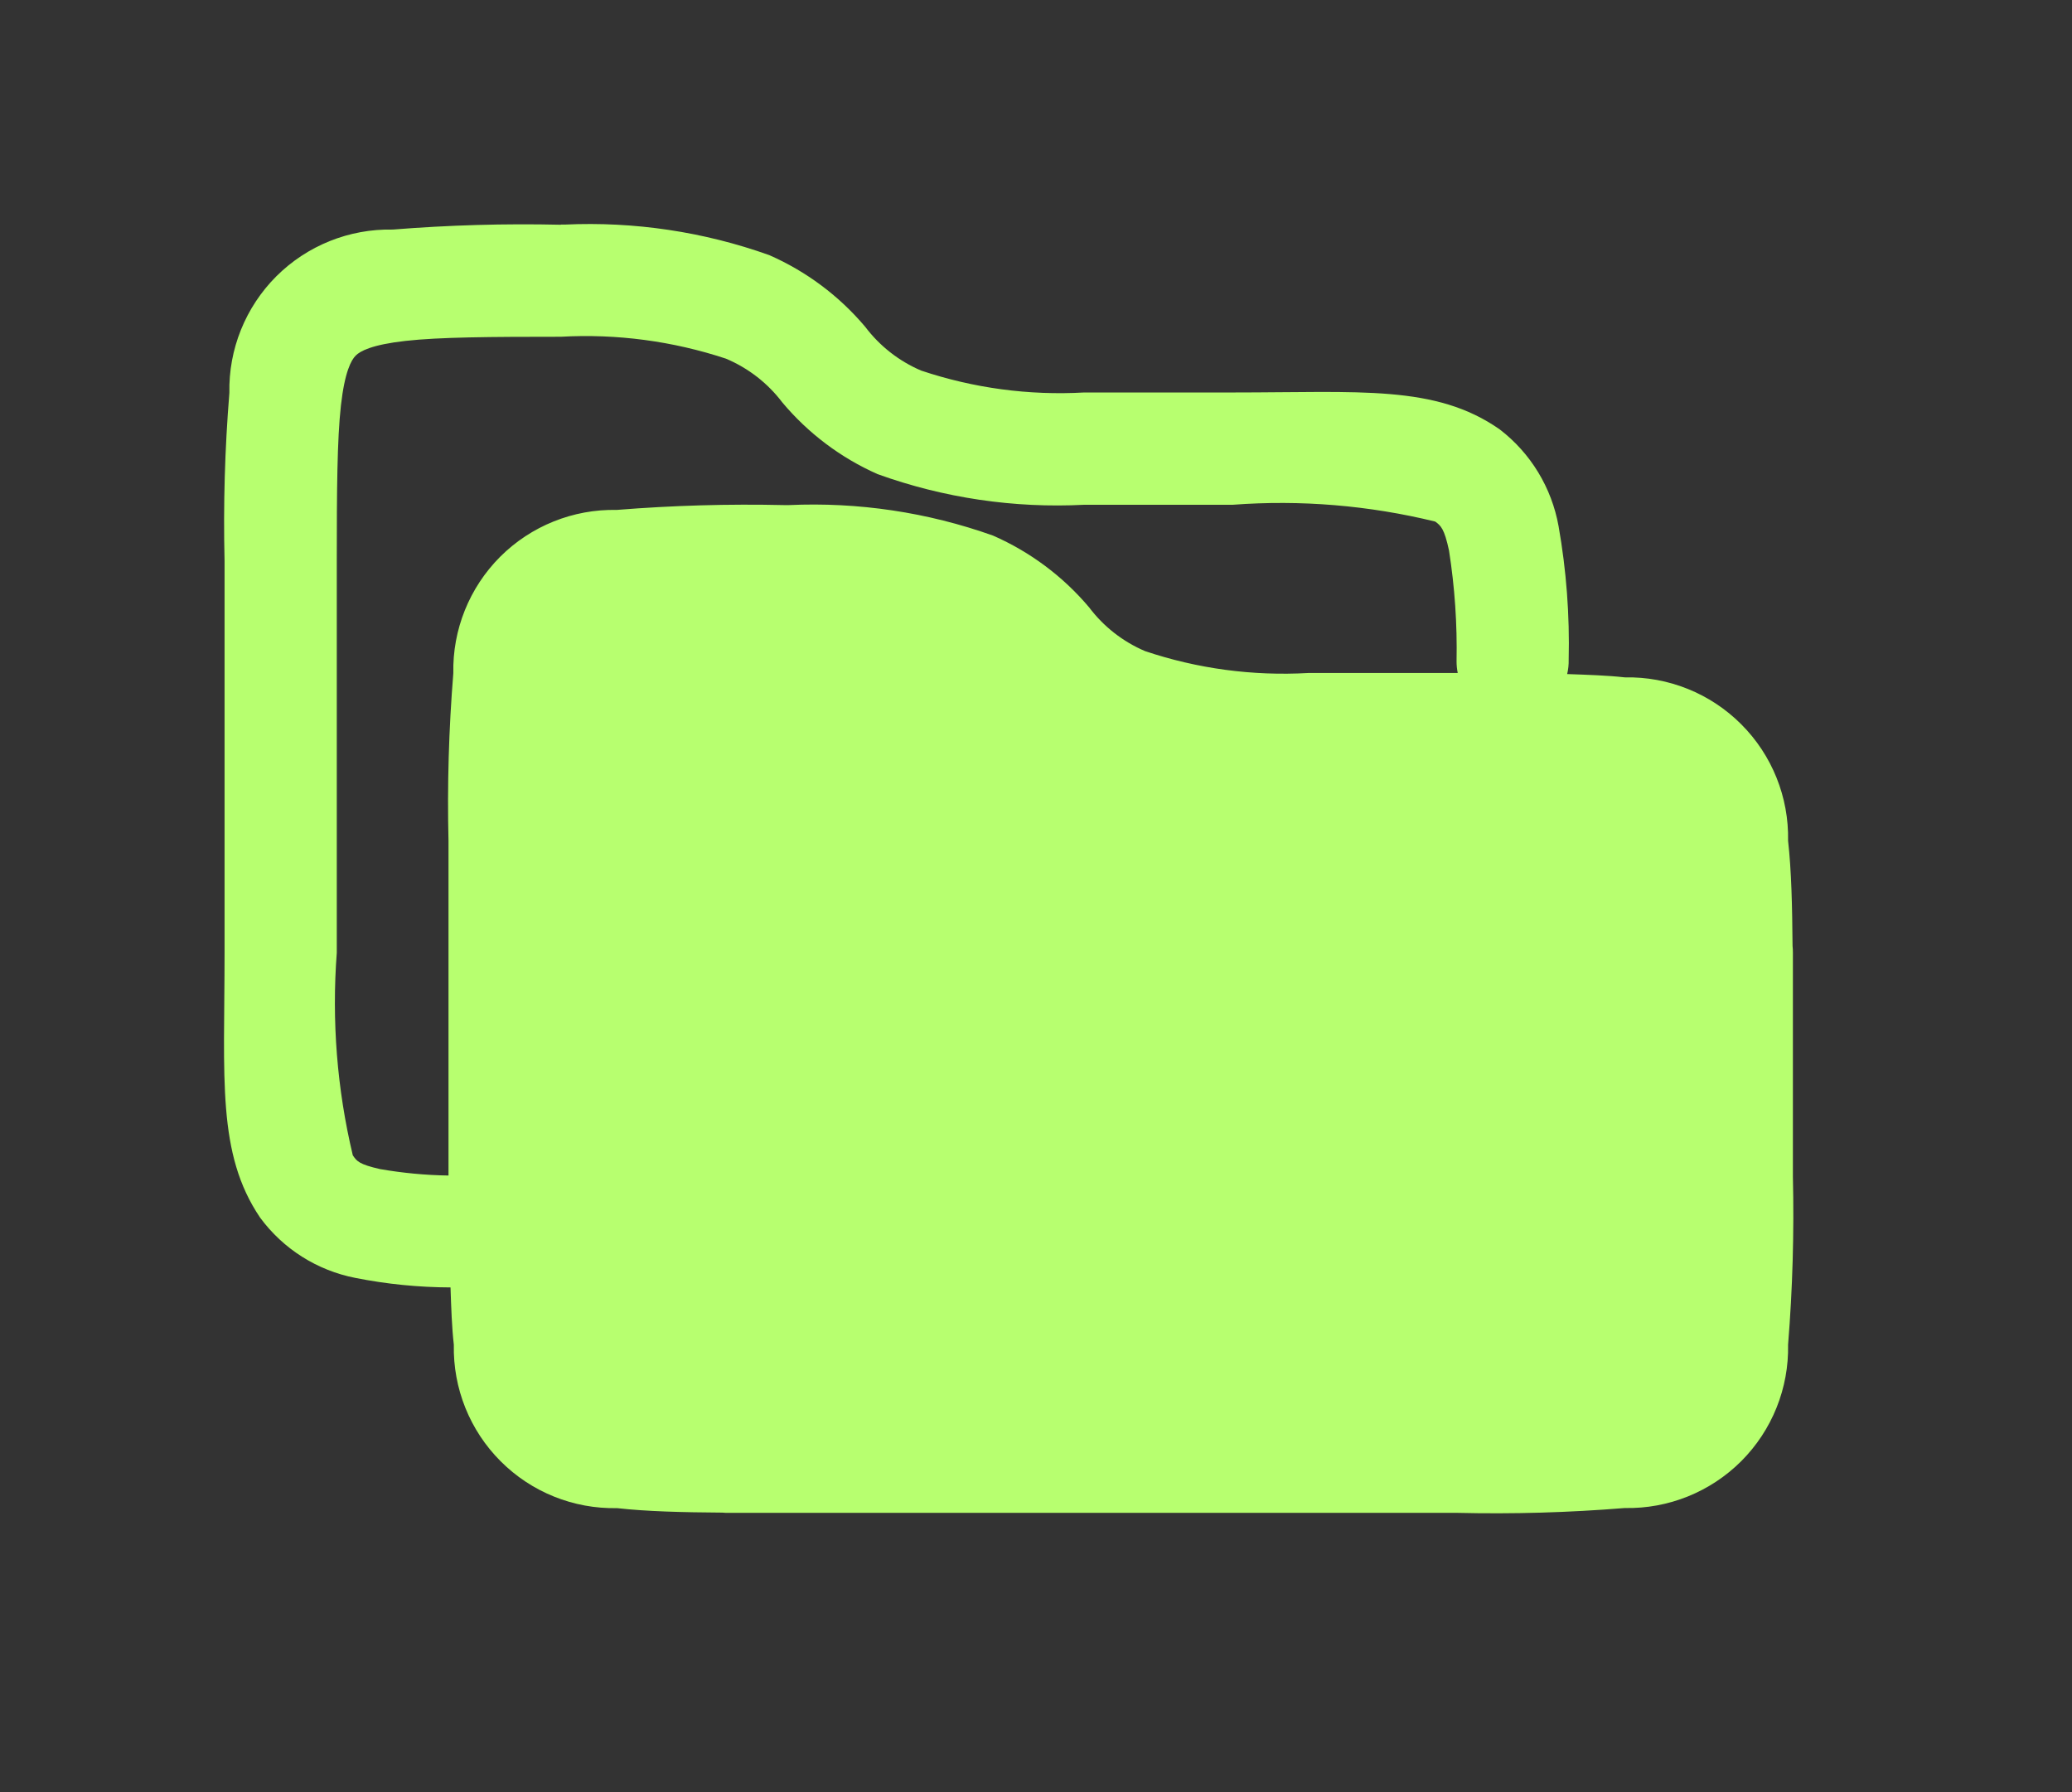 <svg width="37" height="32" viewBox="0 0 37 32" fill="none" xmlns="http://www.w3.org/2000/svg">
<rect x="0" y="0" width="37" height="32" fill="#333333" stroke="none"/>
<path fill-rule="evenodd" clip-rule="evenodd" d="M10.014 4.013C9.013 3.99 8.012 4.019 7.014 4.099C6.235 4.083 5.484 4.385 4.933 4.935C4.383 5.486 4.08 6.237 4.096 7.015C4.015 8.013 3.986 9.015 4.01 10.015V17.015C4.01 19.265 3.87 20.596 4.645 21.742C5.057 22.301 5.663 22.685 6.345 22.818C6.905 22.929 7.474 22.986 8.045 22.988C8.057 23.349 8.069 23.704 8.104 24.011C8.088 24.79 8.389 25.541 8.94 26.092C9.49 26.643 10.241 26.945 11.02 26.929C11.552 26.989 12.193 27.004 12.901 27.009C12.938 27.013 12.976 27.014 13.014 27.013L26.014 27.013C27.015 27.037 28.016 27.008 29.014 26.927C29.792 26.943 30.543 26.64 31.094 26.09C31.644 25.539 31.946 24.788 31.93 24.009C32.011 23.011 32.039 22.01 32.016 21.009V17.009C32.016 16.97 32.014 16.93 32.01 16.89C32.004 16.184 31.99 15.544 31.93 15.013C31.946 14.235 31.644 13.483 31.094 12.933C30.544 12.382 29.793 12.079 29.014 12.095C28.705 12.06 28.347 12.049 27.985 12.036C28.005 11.953 28.014 11.868 28.012 11.782C28.031 10.983 27.971 10.184 27.832 9.397C27.709 8.709 27.334 8.091 26.779 7.666C25.634 6.866 24.289 7.008 22.015 7.008H19.361C18.374 7.064 17.386 6.931 16.449 6.617C16.053 6.448 15.708 6.178 15.449 5.834C14.983 5.282 14.397 4.845 13.736 4.555C12.567 4.138 11.328 3.953 10.088 4.01L10.018 4.01L10.014 4.013ZM10.014 6.013C11.013 5.957 12.013 6.09 12.963 6.404C13.362 6.572 13.71 6.842 13.971 7.187C14.433 7.738 15.014 8.175 15.671 8.466C16.853 8.892 18.107 9.078 19.362 9.013H22.014C23.227 8.922 24.447 9.024 25.629 9.313C25.729 9.386 25.791 9.438 25.875 9.829C25.978 10.485 26.023 11.147 26.01 11.81C26.01 11.88 26.017 11.949 26.031 12.017L23.359 12.017C22.372 12.073 21.384 11.941 20.447 11.626C20.051 11.457 19.706 11.187 19.447 10.843C18.981 10.291 18.395 9.854 17.734 9.564C16.564 9.147 15.324 8.962 14.083 9.019H14.013C13.012 8.996 12.011 9.025 11.013 9.105C10.235 9.089 9.483 9.391 8.932 9.941C8.382 10.492 8.079 11.243 8.095 12.021C8.014 13.019 7.985 14.021 8.009 15.021L8.009 20.99C7.599 20.984 7.19 20.945 6.786 20.875C6.415 20.79 6.373 20.737 6.3 20.629C6.018 19.446 5.922 18.226 6.014 17.013L6.014 10.013C6.014 8.766 6.02 7.845 6.088 7.24C6.156 6.635 6.273 6.428 6.352 6.349C6.431 6.27 6.636 6.155 7.241 6.087C7.846 6.019 8.768 6.013 10.014 6.013ZM14.014 11.013C15.013 10.957 16.013 11.09 16.963 11.404C17.362 11.572 17.71 11.842 17.971 12.187C18.433 12.738 19.014 13.175 19.671 13.466C20.853 13.892 22.107 14.078 23.362 14.013H26.014C27.261 14.013 28.182 14.019 28.788 14.087C29.394 14.155 29.6 14.272 29.679 14.351C29.758 14.43 29.873 14.634 29.941 15.24C30.009 15.846 30.015 16.768 30.015 18.013V21.013C30.015 22.259 30.009 23.181 29.941 23.786C29.873 24.391 29.758 24.596 29.679 24.675C29.6 24.754 29.394 24.875 28.788 24.939C28.182 25.003 27.262 25.013 26.014 25.013H14.014C12.767 25.013 11.846 25.007 11.241 24.939C10.636 24.871 10.429 24.754 10.35 24.675C10.271 24.596 10.156 24.391 10.088 23.786C10.02 23.181 10.014 22.259 10.014 21.013V15.013C10.014 13.766 10.02 12.845 10.088 12.24C10.156 11.635 10.273 11.428 10.352 11.349C10.431 11.27 10.636 11.155 11.241 11.087C11.846 11.019 12.768 11.013 14.014 11.013Z" fill="#B7FF6F"/>
<path d="M17 10.5L12 10L9 11V23L10 26L28 26.5L31 25V15.5L29.5 13.5L24.5 13L20 12.5L17 10.5Z" fill="#B7FF6F"/>
</svg>
